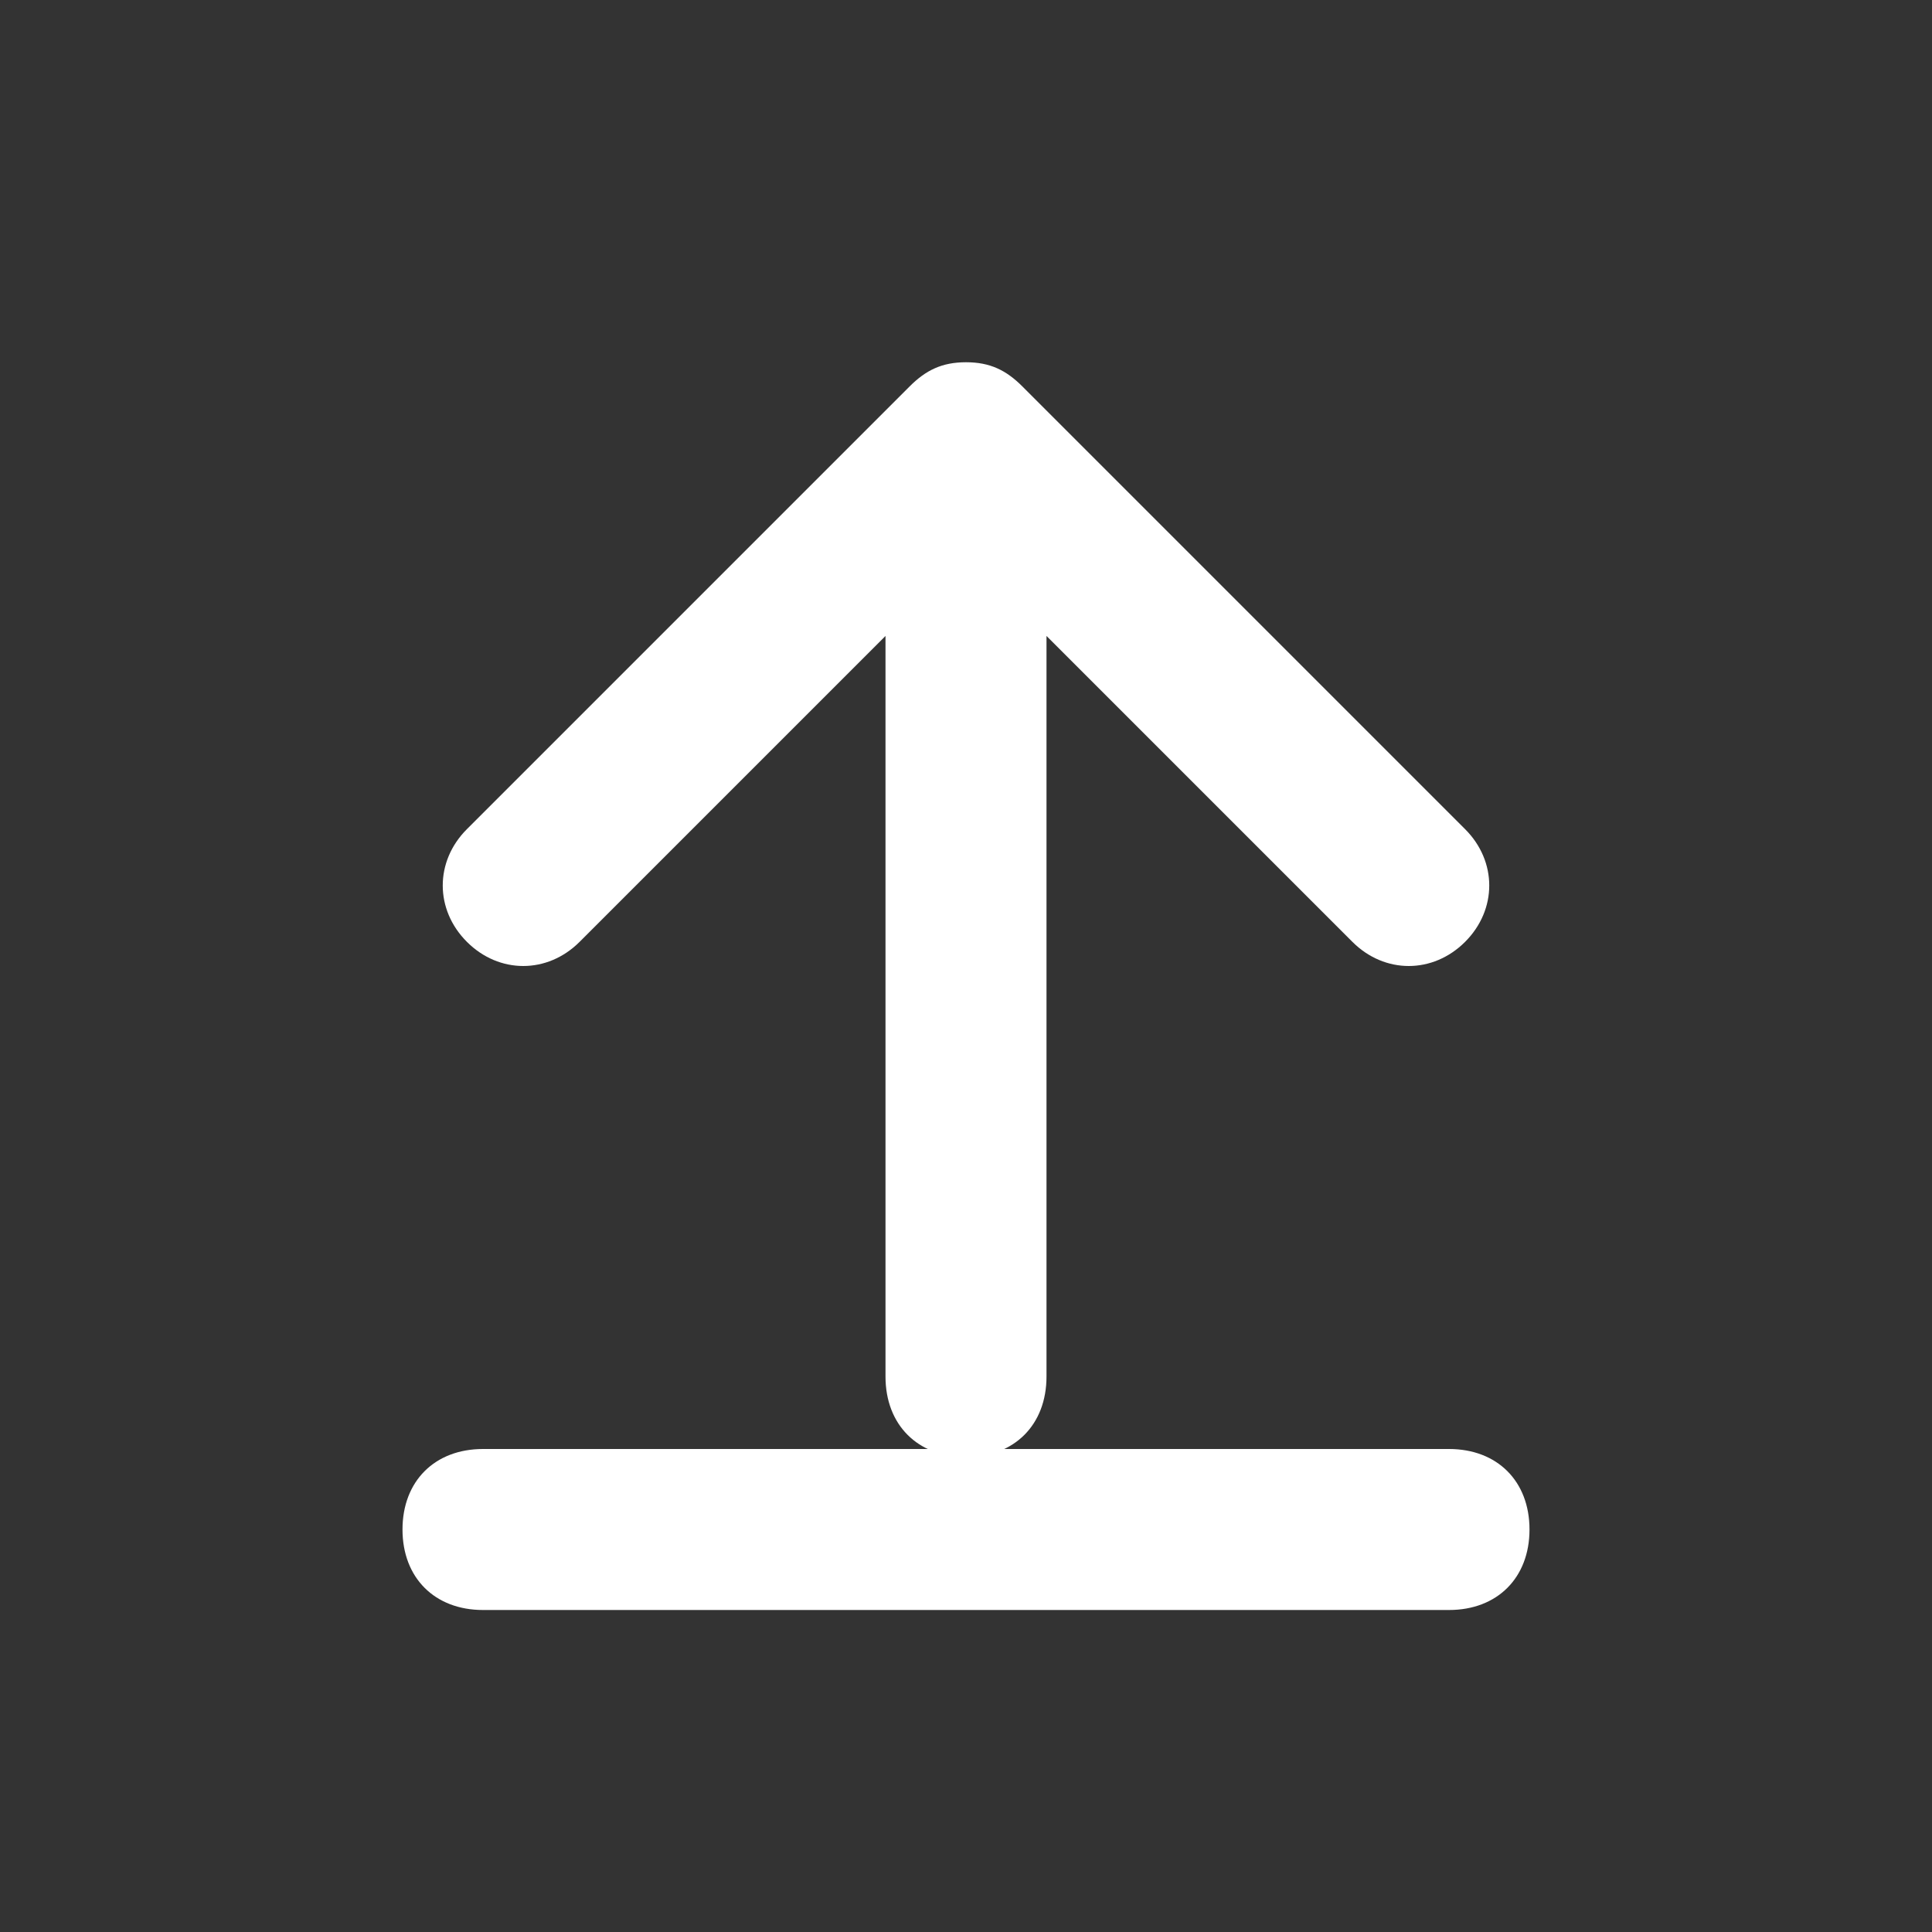 <?xml version="1.0" encoding="UTF-8" standalone="no"?>
<svg xmlns="http://www.w3.org/2000/svg" viewBox="0 0 24 24" width="24" height="24">
  <rect x="0" y="0" width="24" height="24" fill="#333333" stroke="none"/>
  <g fill="white">
    <path d="M12 4.5c-0.3 0-0.5 0.1-0.7 0.3L5.8 10.3c-0.4 0.4-0.4 1 0 1.4 0.4 0.4 1 0.4 1.4 0L11 7.9v9.2c0 0.6 0.4 1 1 1s1-0.4 1-1V7.9l3.8 3.8c0.4 0.4 1 0.4 1.4 0 0.4-0.4 0.4-1 0-1.4l-5.5-5.5c-0.2-0.2-0.4-0.3-0.7-0.3z"/>
    <path d="M5 19c0 0.6 0.4 1 1 1h12c0.6 0 1-0.4 1-1s-0.4-1-1-1H6c-0.6 0-1 0.4-1 1z"/>
  </g>
</svg> 